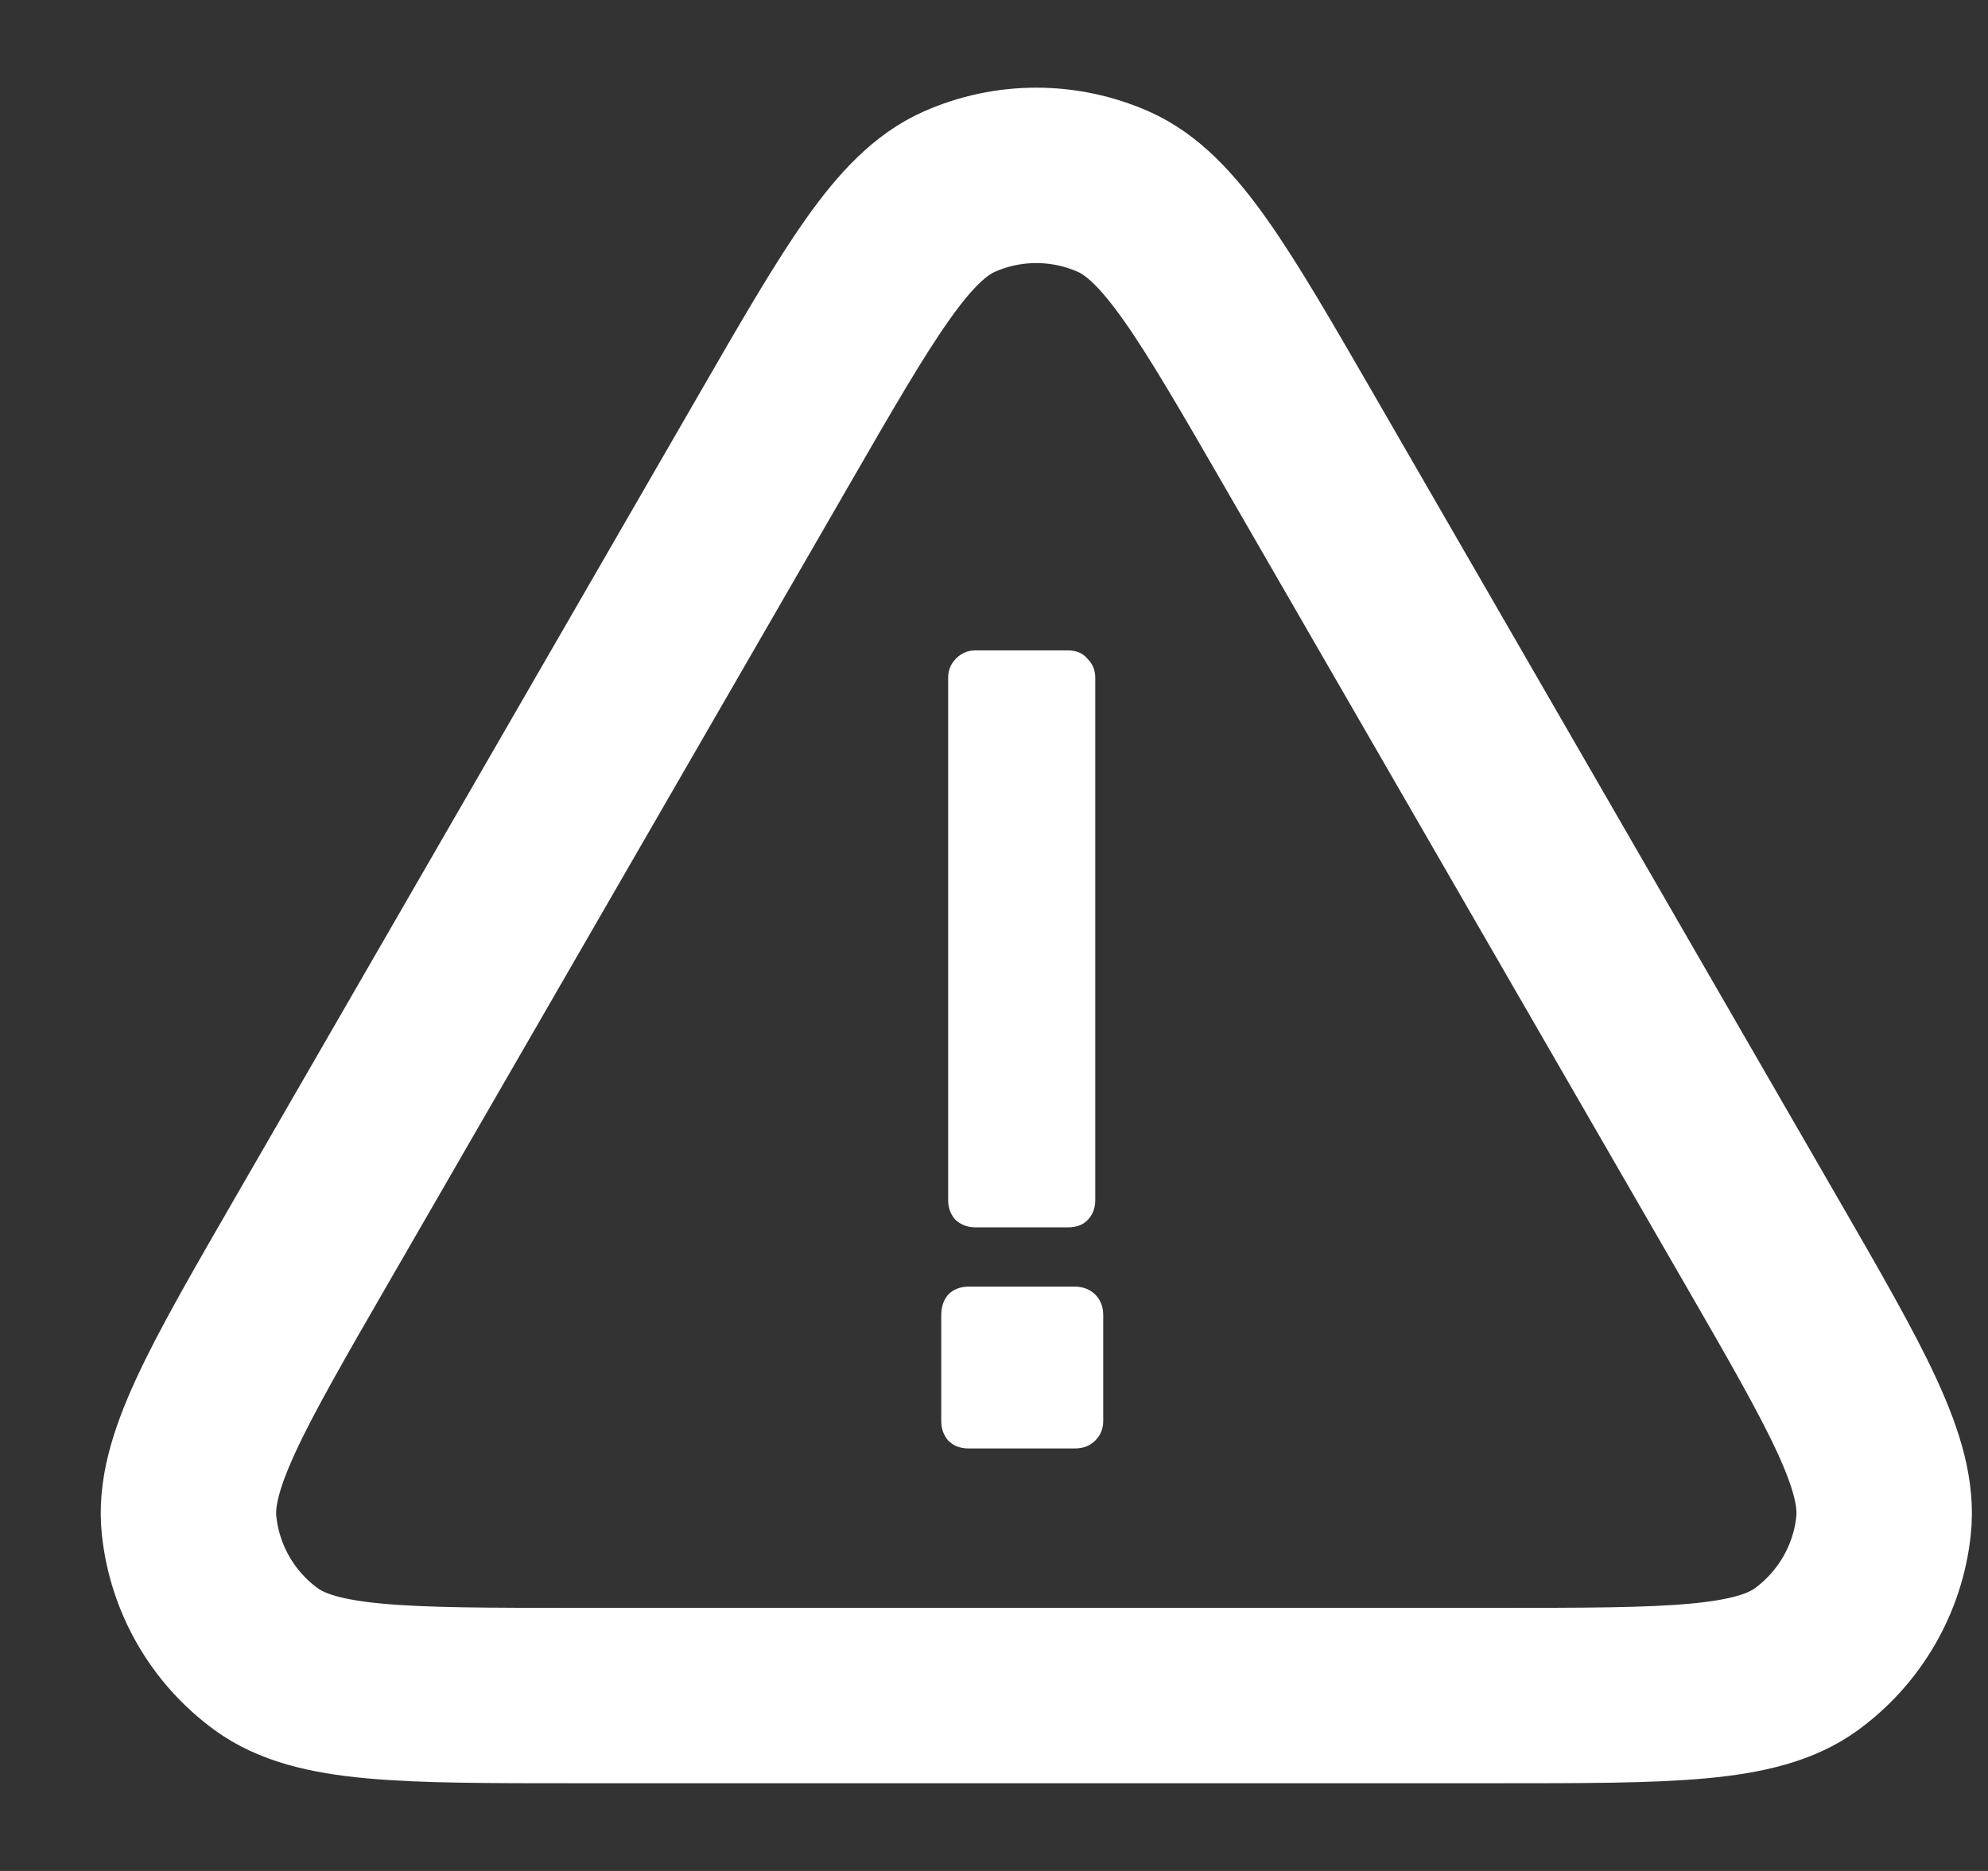 <svg width="17" height="16" viewBox="0 0 17 16" fill="none" xmlns="http://www.w3.org/2000/svg">
<rect x="0" y="0" width="17" height="16" fill="#333333" stroke="none"/>
<path d="M2.67 10.6C1.931 11.88 1.561 12.52 1.617 13.045C1.665 13.503 1.905 13.919 2.278 14.19C2.705 14.5 3.443 14.5 4.92 14.5H12.804C14.28 14.5 15.019 14.5 15.446 14.19C15.818 13.919 16.059 13.503 16.107 13.045C16.162 12.52 15.793 11.88 15.054 10.6L11.114 3.775C10.375 2.495 10.005 1.855 9.523 1.64C9.102 1.453 8.621 1.453 8.201 1.64C7.718 1.855 7.349 2.495 6.611 3.774L2.67 10.6Z" stroke="white" stroke-width="1.5" stroke-linecap="round" stroke-linejoin="round"/>
<path d="M8.342 10.496C8.277 10.496 8.222 10.476 8.176 10.437C8.131 10.392 8.108 10.333 8.108 10.262V5.796C8.108 5.731 8.131 5.676 8.176 5.631C8.222 5.585 8.277 5.562 8.342 5.562H9.132C9.203 5.562 9.258 5.585 9.297 5.631C9.343 5.676 9.366 5.731 9.366 5.796V10.262C9.366 10.333 9.343 10.392 9.297 10.437C9.258 10.476 9.203 10.496 9.132 10.496H8.342ZM8.283 12.387C8.212 12.387 8.153 12.365 8.108 12.319C8.069 12.274 8.049 12.218 8.049 12.153V11.247C8.049 11.175 8.069 11.117 8.108 11.071C8.153 11.026 8.212 11.003 8.283 11.003H9.19C9.262 11.003 9.32 11.026 9.366 11.071C9.411 11.117 9.434 11.175 9.434 11.247V12.153C9.434 12.218 9.411 12.274 9.366 12.319C9.32 12.365 9.262 12.387 9.19 12.387H8.283Z" fill="white"/>
</svg>
